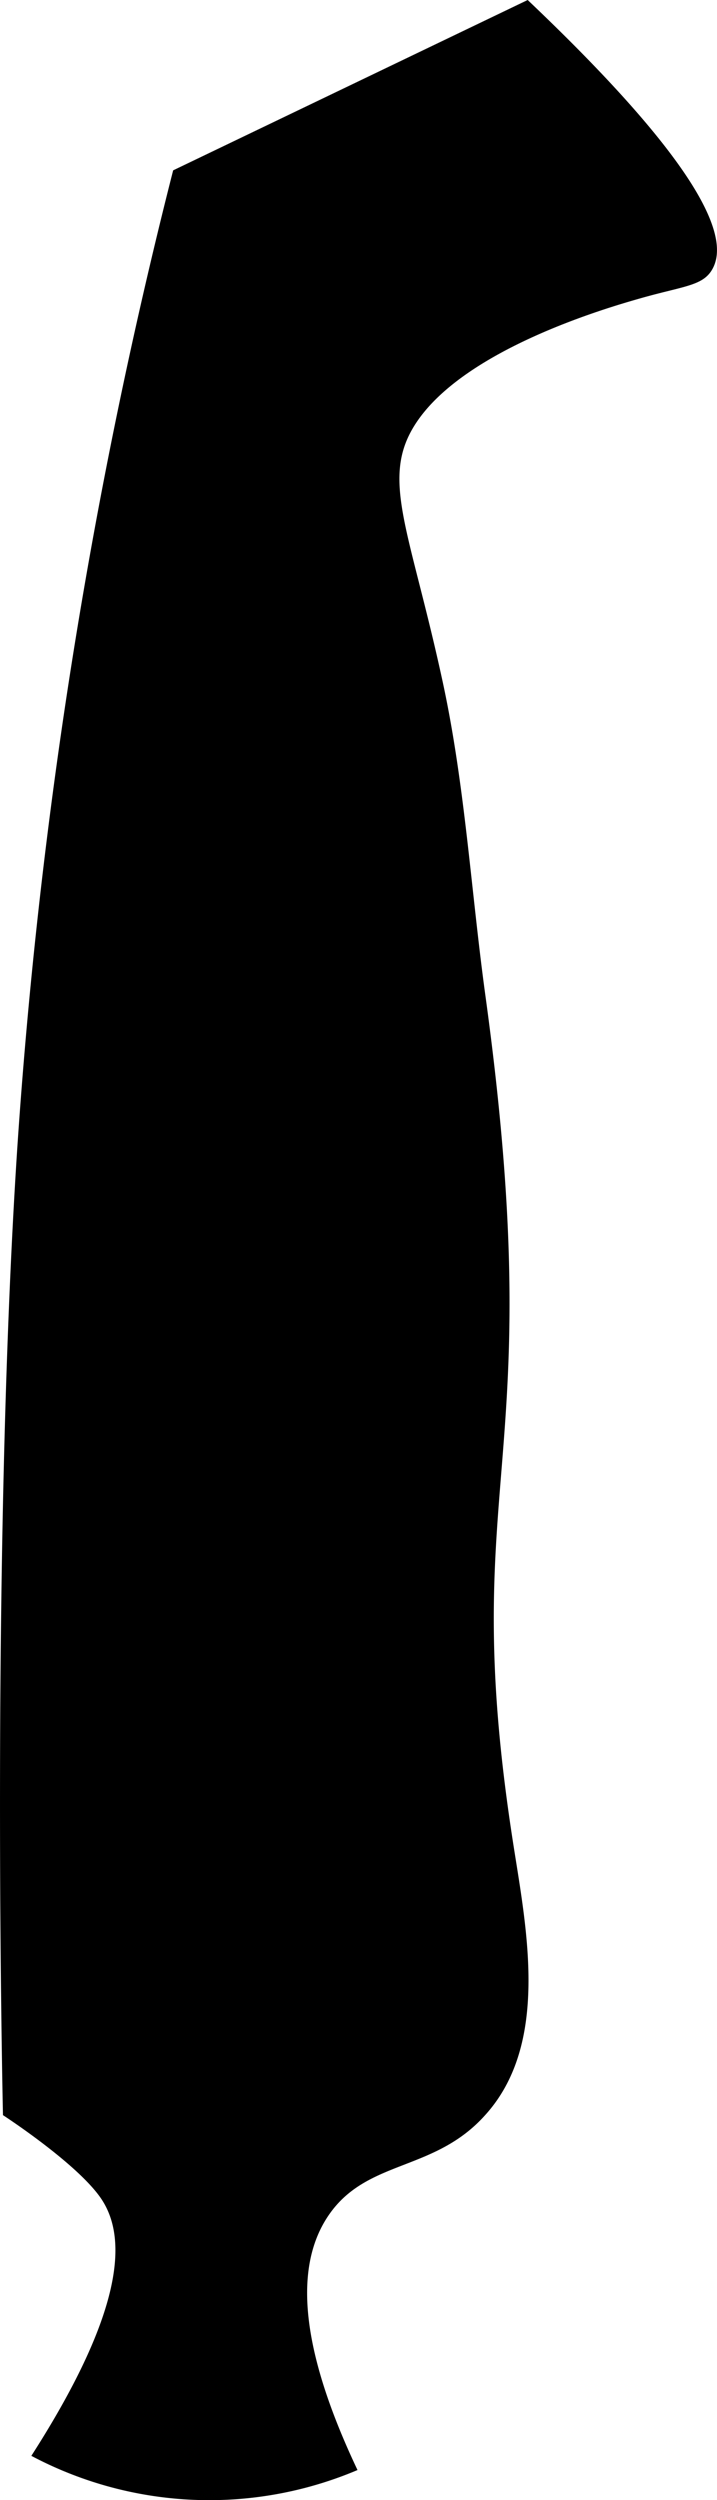 <svg xmlns="http://www.w3.org/2000/svg" viewBox="0 0 50.56 176.12"><g id="Calque_2" data-name="Calque 2"><g id="Calque_3" data-name="Calque 3"><path d="M25.21,174a26.79,26.79,0,0,1-23-1c6.83-10.63,6.59-15.51,5-18s-7-6-7-6-.89-39,1-68a382.31,382.31,0,0,1,11-69l25-12c7.31,6.94,15.1,15.44,13,19-.67,1.14-2,1.15-5,2-2.14.61-12.64,3.58-16,9-2.36,3.81-.3,7.38,2,18,1.57,7.23,2,14.67,3,22,4.67,33.82-2.11,33.78,2,60,.94,6,2.54,14-2,19-3.58,4-8.28,3.09-11,7S21.46,166.09,25.21,174Z"/></g></g></svg>